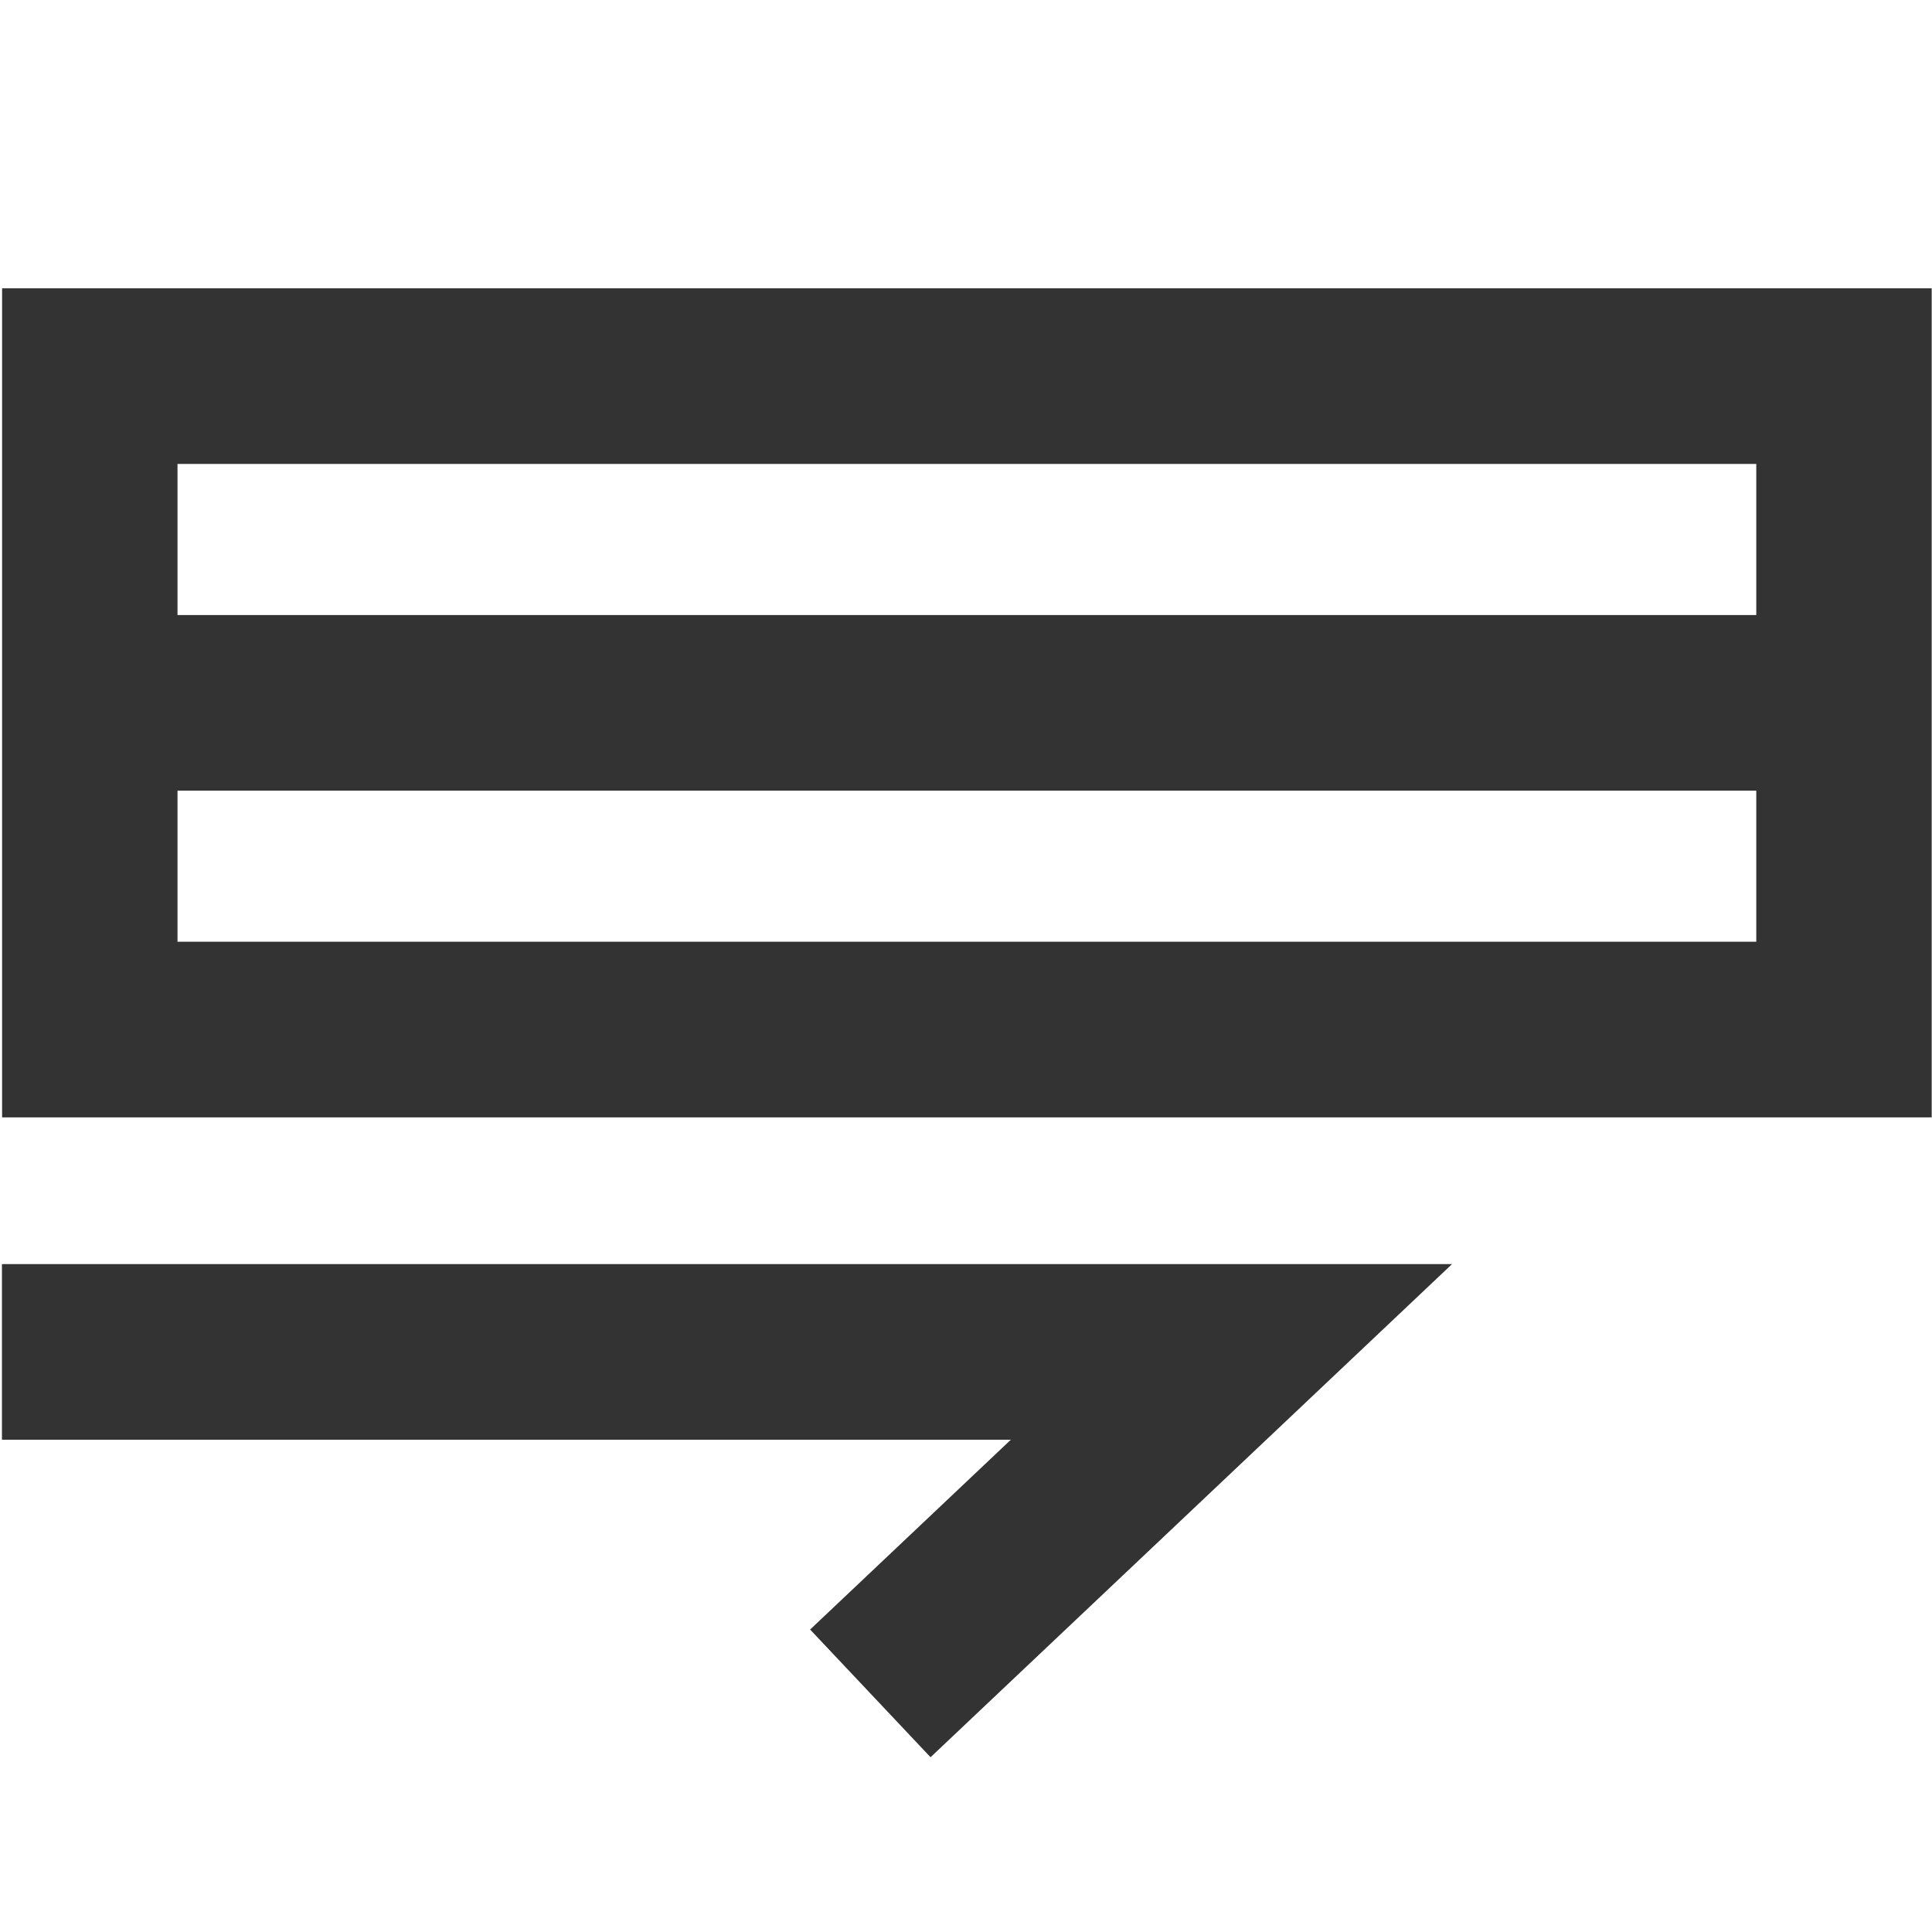 <?xml version="1.0" standalone="no"?><!DOCTYPE svg PUBLIC "-//W3C//DTD SVG 1.1//EN" "http://www.w3.org/Graphics/SVG/1.1/DTD/svg11.dtd"><svg class="icon" width="200px" height="200.00px" viewBox="0 0 1024 1024" version="1.1" xmlns="http://www.w3.org/2000/svg"><path fill="#333333" d="M493.21 931.37l-63.83-67.68 106.39-100.61H1.03v-93.09h768.59zM1.11 592.24V152.81h1022.73v439.43H1.11z m929.75-93.1v-80.07H94.08v80.07h836.78zM94.08 245.9v80.09h836.78V245.9H94.08z" /></svg>